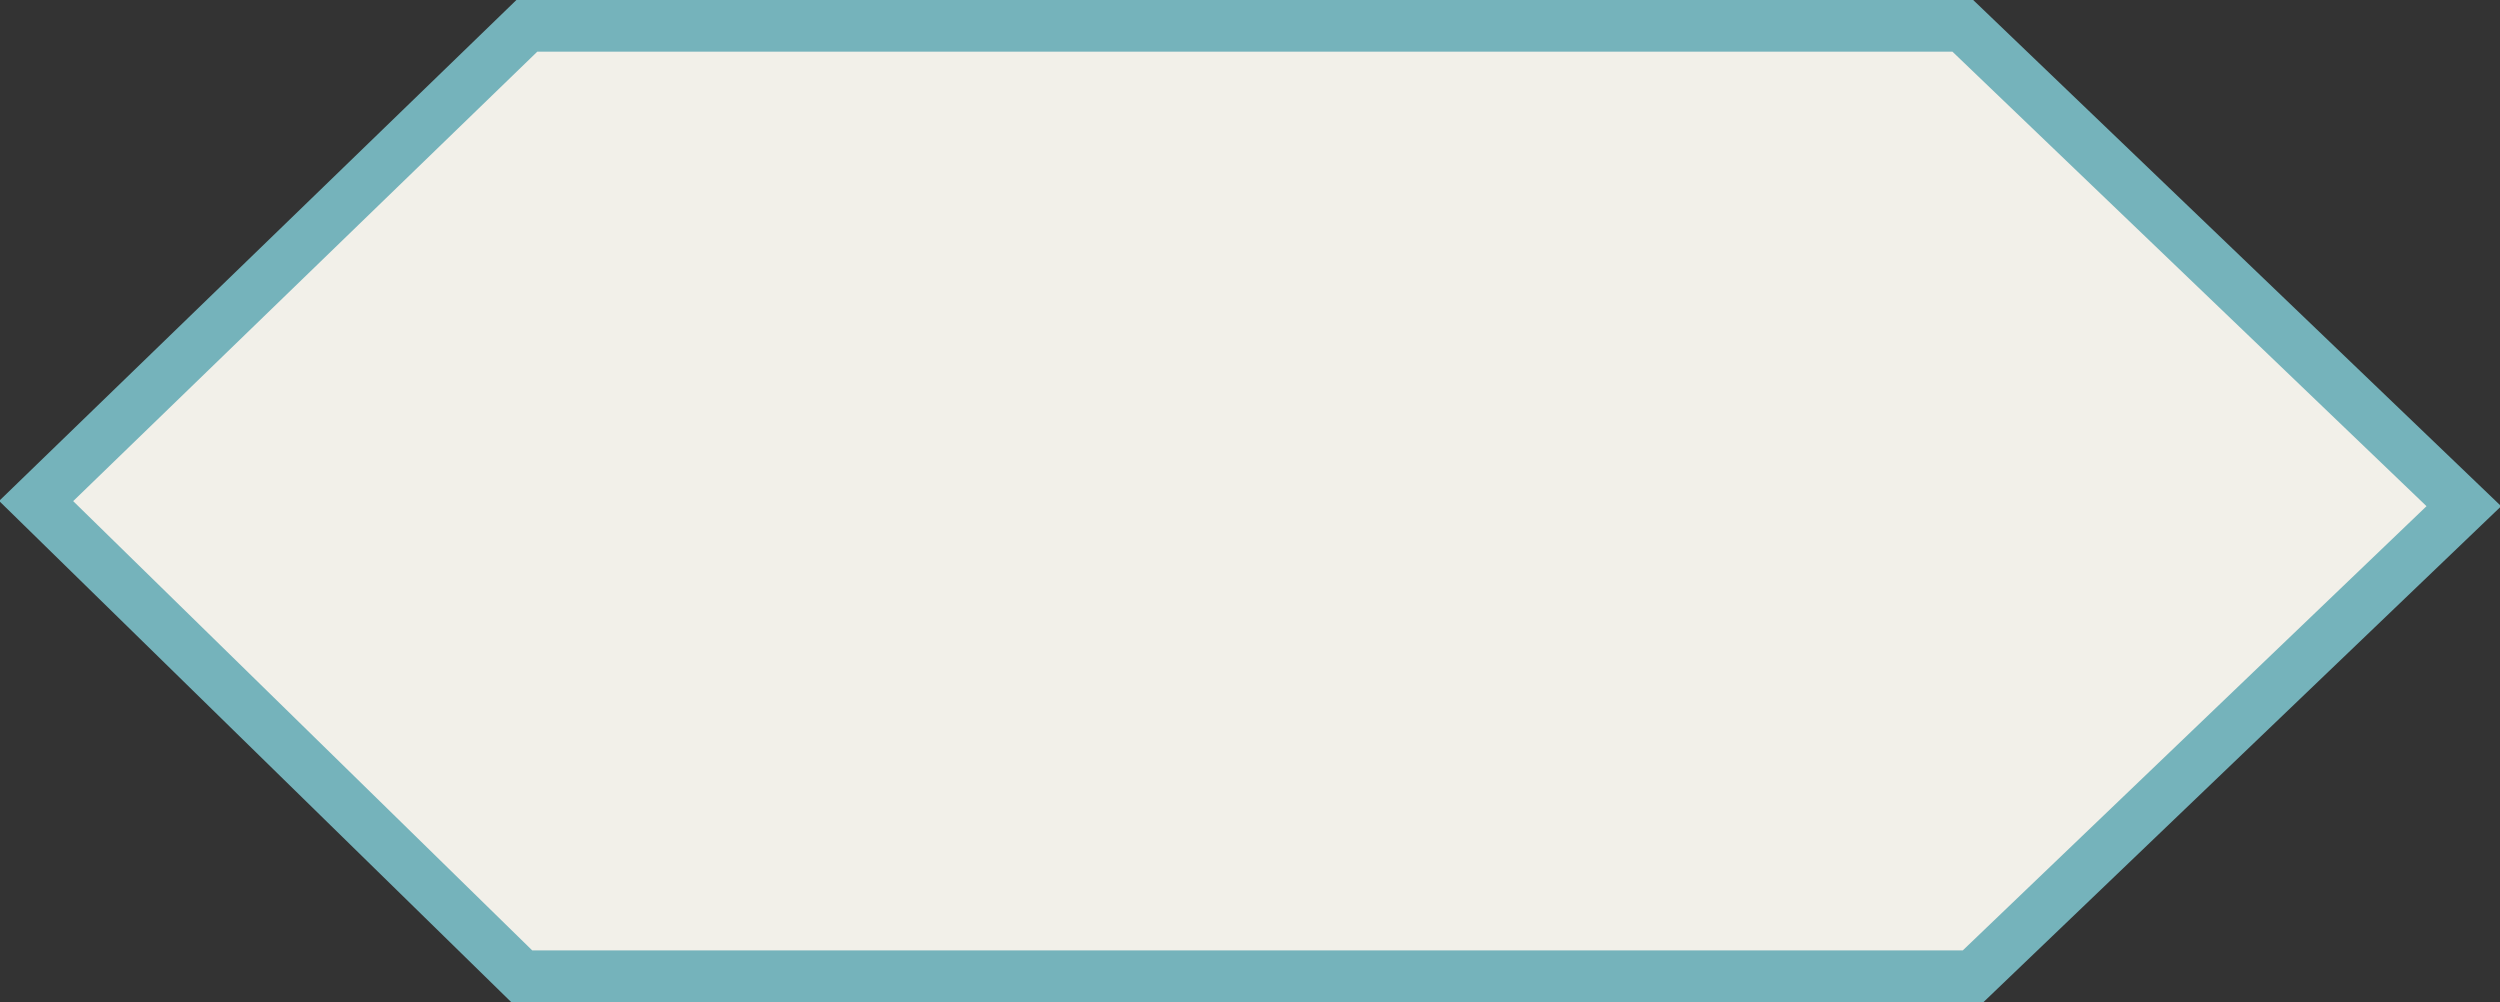 <?xml version="1.0" encoding="utf-8"?>
<!-- Generator: Adobe Illustrator 22.0.1, SVG Export Plug-In . SVG Version: 6.00 Build 0)  -->
<svg version="1.1" id="Layer_1" xmlns="http://www.w3.org/2000/svg" xmlns:xlink="http://www.w3.org/1999/xlink" x="0px" y="0px"
	 viewBox="0 0 48.4 19.4" style="enable-background:new 0 0 48.4 19.4;" xml:space="preserve">
<rect x="0" y="0" width="48.4" height="19.4" fill="#333333" stroke="none"/>
<style type="text/css">
	.st0{fill:#F2F0E9;stroke:#75B3BB;stroke-miterlimit:10;}
</style>
<polygon class="st0" points="38.2,18.9 47.7,9.8 38,0.5 10.2,0.5 0.7,9.7 10.1,18.9 38.2,18.9 "/>
</svg>
